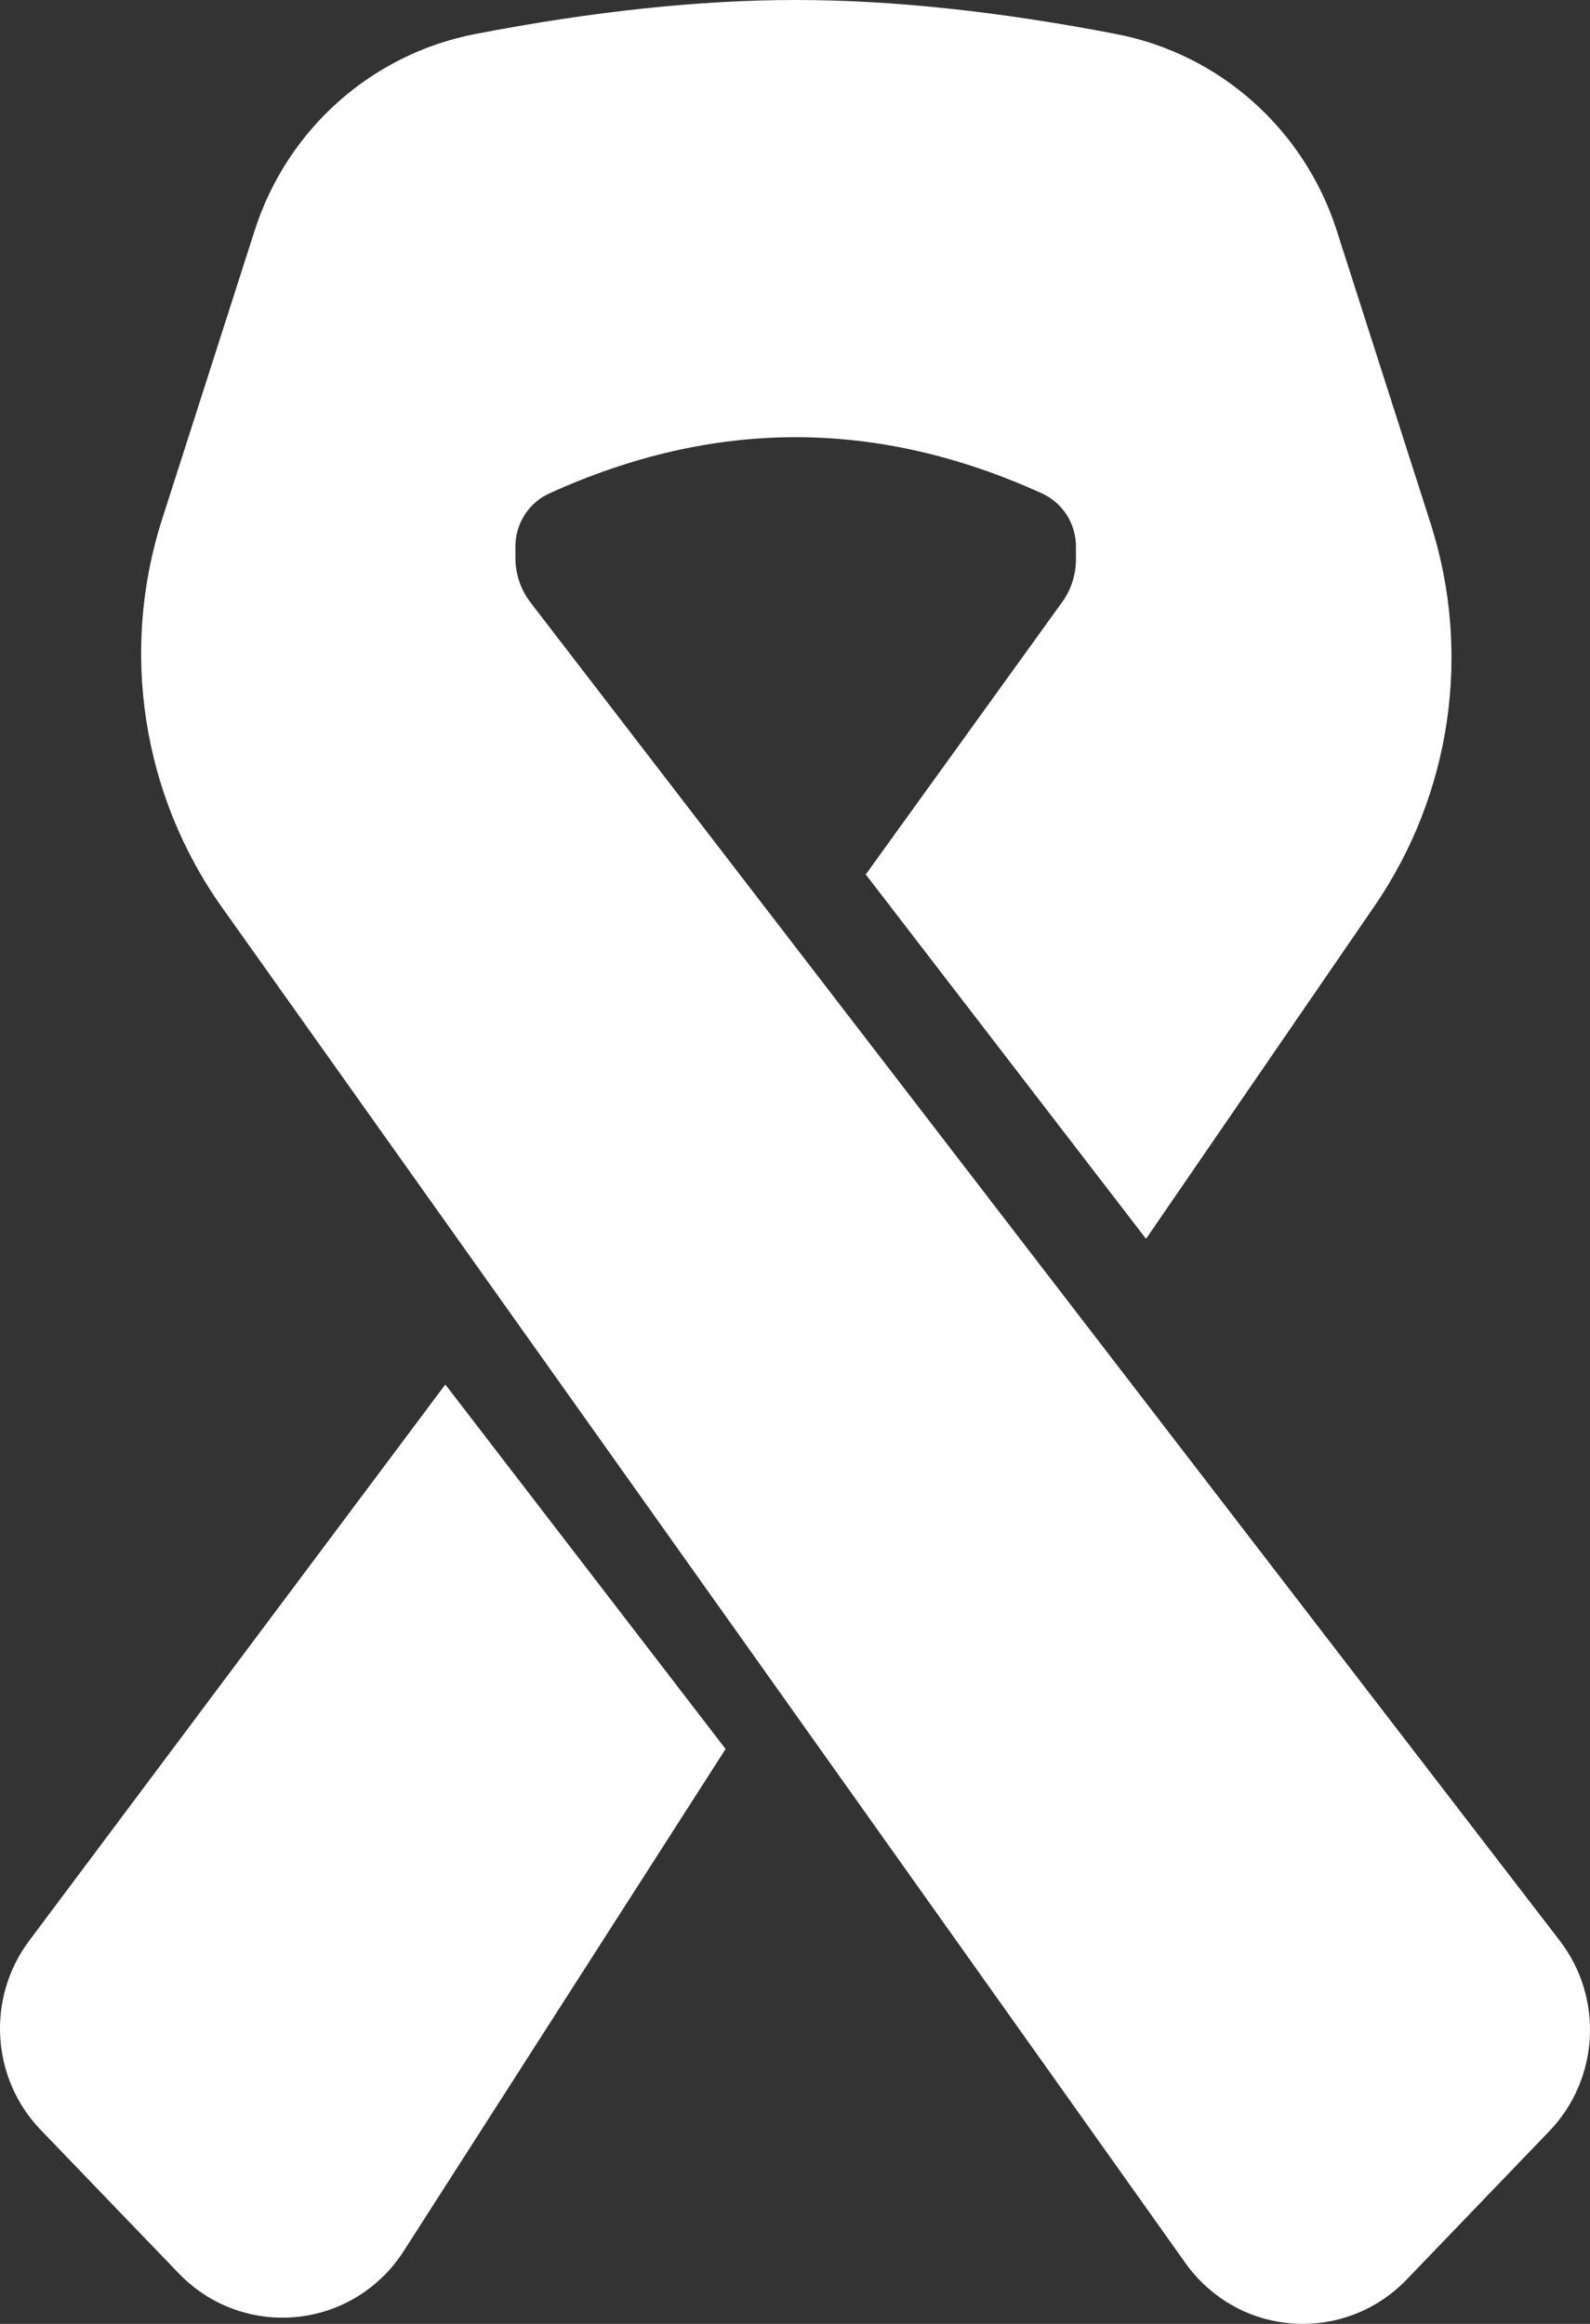 <?xml version="1.0" encoding="UTF-8"?>
<svg width="26px" height="38px" viewBox="0 0 26 38" version="1.1" xmlns="http://www.w3.org/2000/svg" xmlns:xlink="http://www.w3.org/1999/xlink">
    <rect x="0" y="0" width="26" height="38" fill="#333333" stroke="none"/>
    <!-- Generator: Sketch 50.2 (55047) - http://www.bohemiancoding.com/sketch -->
    <title>icons/products/cancer</title>
    <desc>Created with Sketch.</desc>
    <defs></defs>
    <g id="Icons" stroke="none" stroke-width="1" fill="none" fill-rule="evenodd">
        <g id="icons" transform="translate(-714, -465)" fill="#FFFFFF">
            <g id="icons/products/cancer" transform="translate(714, 465)">
                <path d="M6.601,36.81 C6.503,36.961 6.391,37.102 6.263,37.226 C5.327,38.142 3.831,38.119 2.924,37.175 L0.665,34.827 C-0.144,33.986 -0.224,32.674 0.475,31.738 L7.282,22.639 L11.865,28.599 L6.601,36.81 Z M19.385,37.006 L3.632,14.84 C2.325,13.001 1.96,10.644 2.651,8.49 L4.165,3.768 C4.694,2.115 6.075,0.886 7.767,0.557 C9.694,0.185 11.443,0 13.011,0 C14.58,0 16.328,0.185 18.254,0.557 C19.947,0.884 21.327,2.115 21.858,3.768 L23.393,8.558 C24.07,10.675 23.731,12.987 22.476,14.816 L18.74,20.257 L14.157,14.299 L17.369,9.845 C17.516,9.641 17.594,9.397 17.594,9.146 L17.594,8.935 C17.594,8.562 17.377,8.224 17.04,8.069 C15.697,7.457 14.353,7.149 13.011,7.149 C11.667,7.149 10.325,7.457 8.981,8.069 C8.644,8.224 8.428,8.562 8.428,8.935 L8.428,9.126 C8.428,9.388 8.516,9.645 8.676,9.853 L25.505,31.733 C26.225,32.669 26.152,33.997 25.336,34.847 L22.999,37.278 C22.091,38.219 20.598,38.244 19.662,37.33 C19.56,37.229 19.467,37.123 19.385,37.006 Z"></path>
            </g>
        </g>
    </g>
</svg>
